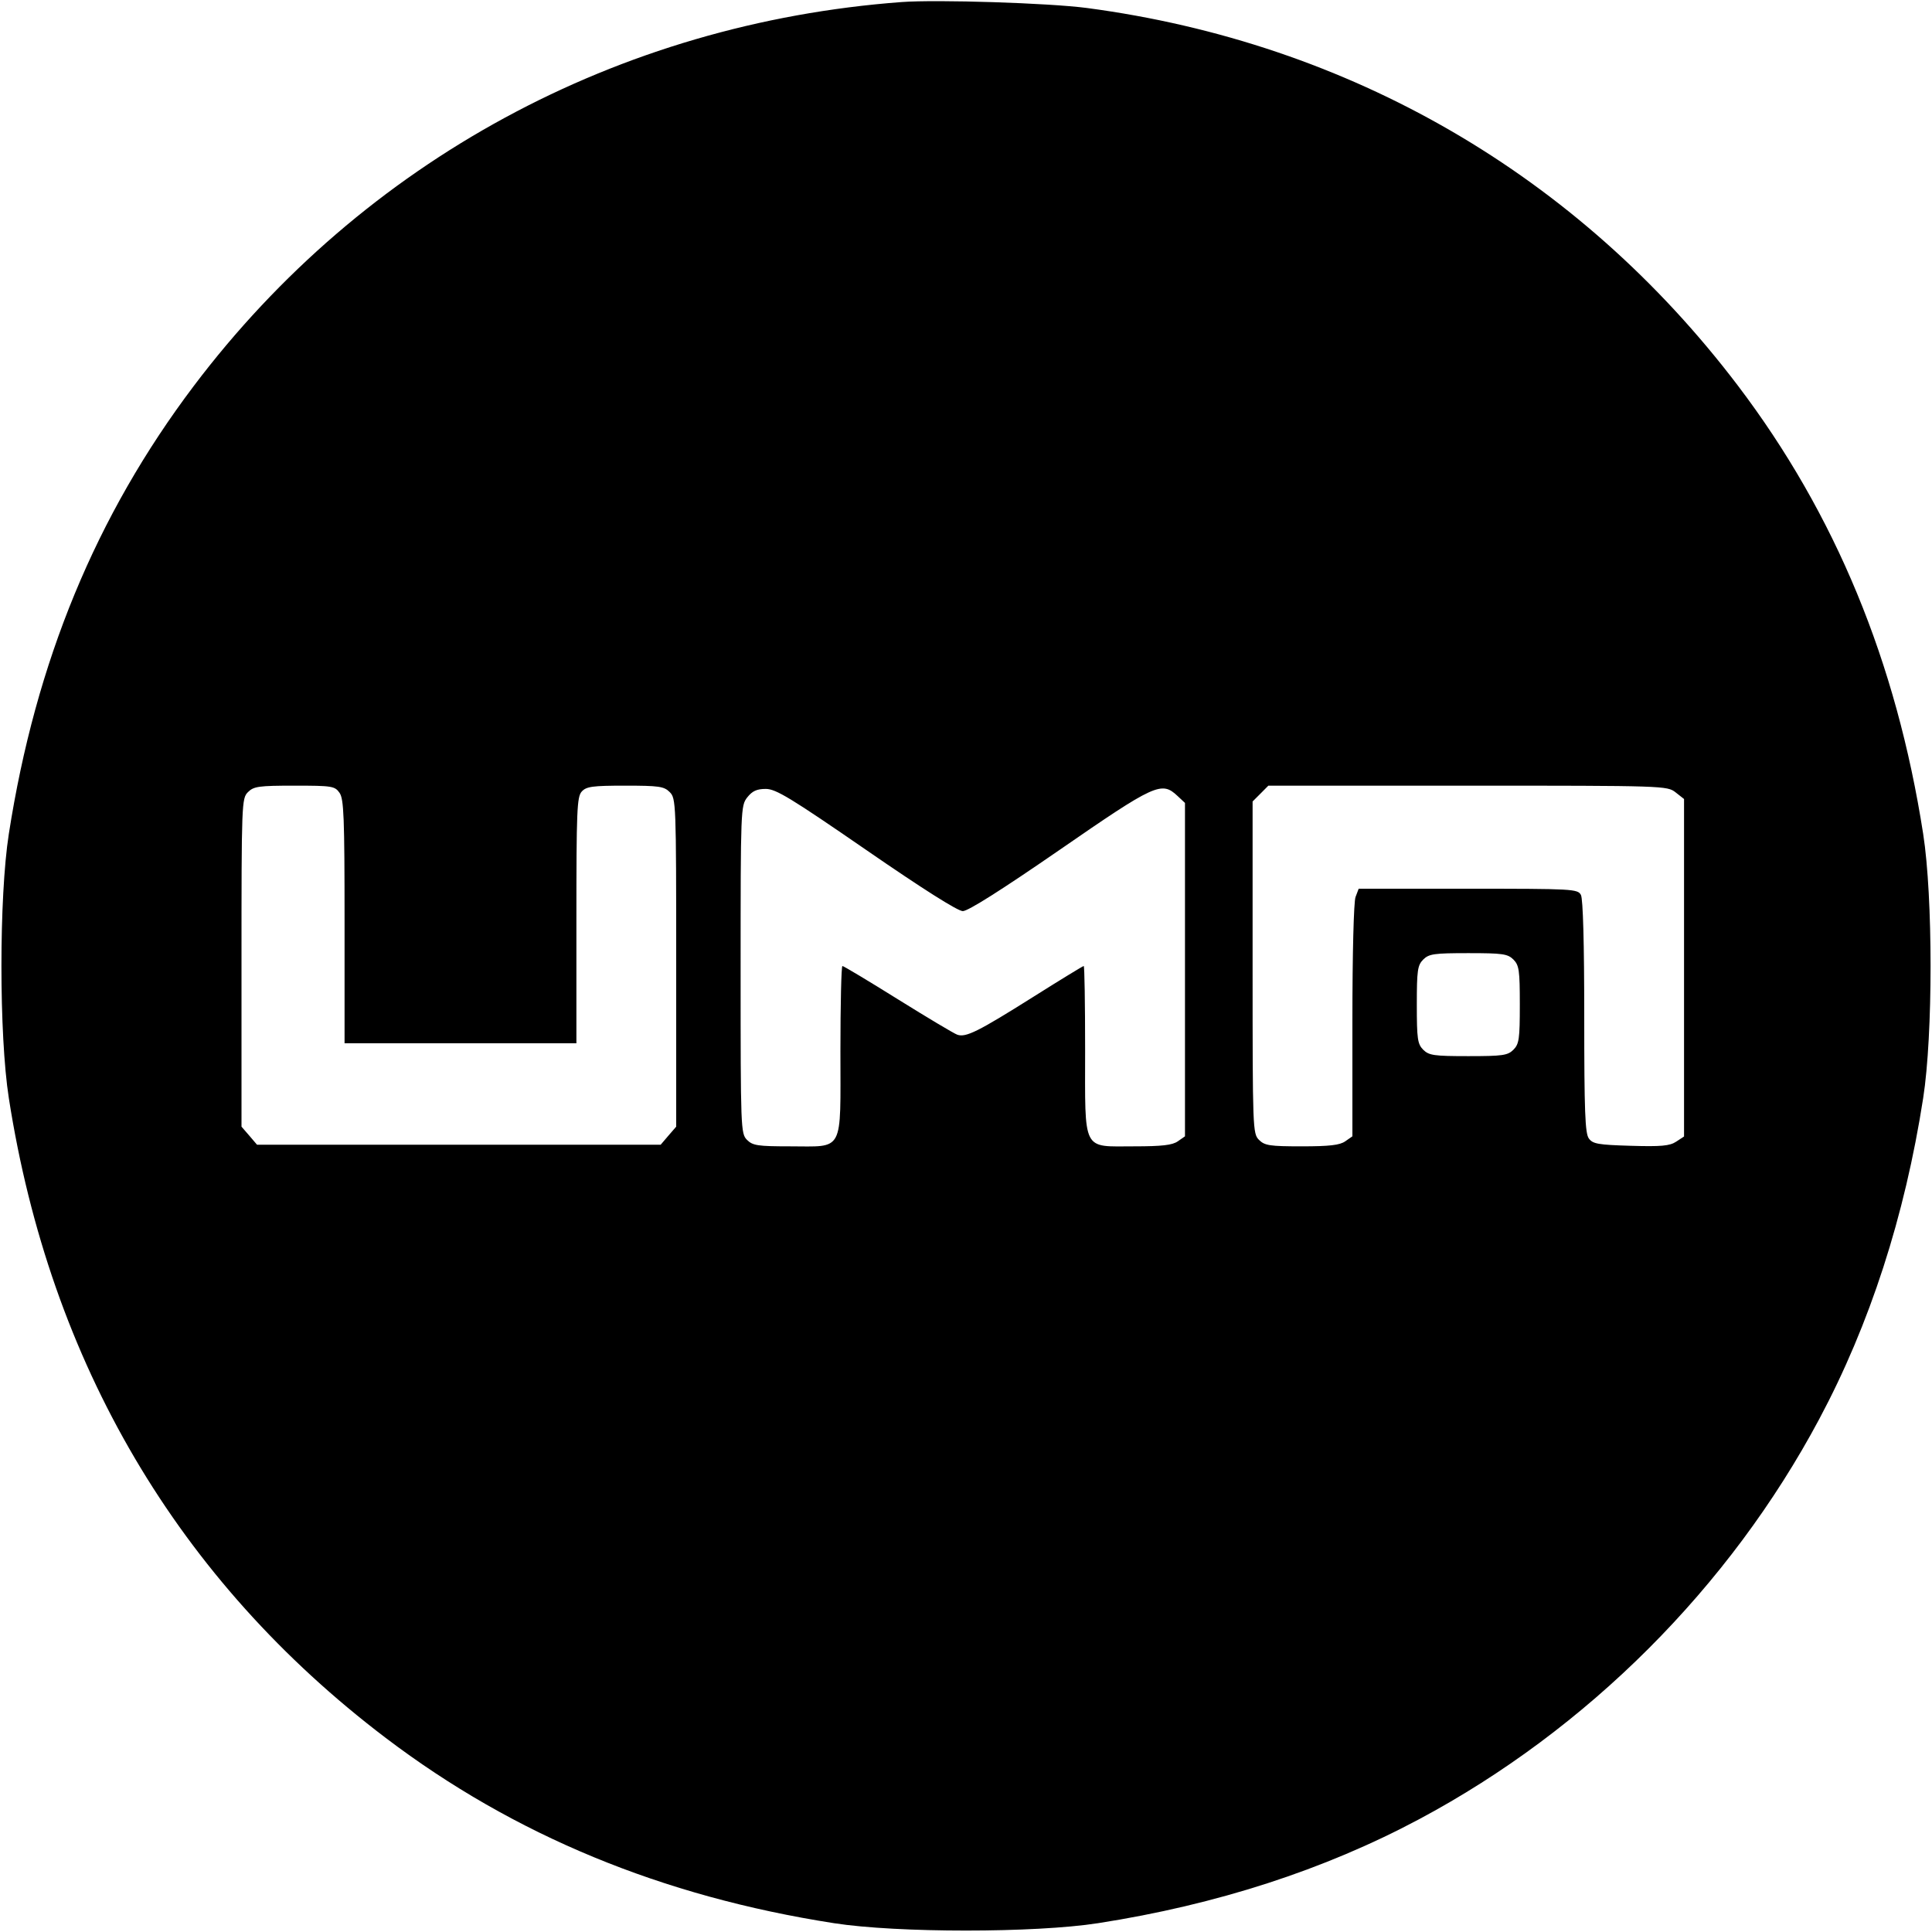 <svg width="32" height="32" xmlns="http://www.w3.org/2000/svg"><path d="M14.933 0.034 C 10.237 0.384,6.020 2.671,3.211 6.391 C 1.590 8.538,0.590 10.959,0.146 13.813 C -0.017 14.858,-0.017 17.142,0.146 18.187 C 0.830 22.578,2.950 26.177,6.391 28.787 C 8.515 30.398,10.963 31.410,13.813 31.854 C 14.858 32.017,17.142 32.017,18.187 31.854 C 20.149 31.549,21.935 30.970,23.505 30.132 C 26.290 28.646,28.646 26.290,30.132 23.505 C 30.970 21.935,31.549 20.149,31.854 18.187 C 32.017 17.142,32.017 14.858,31.854 13.813 C 31.410 10.961,30.399 8.515,28.784 6.386 C 26.139 2.901,22.361 0.710,18.000 0.132 C 17.376 0.050,15.520 -0.010,14.933 0.034 M5.624 13.132 C 5.695 13.234,5.707 13.528,5.707 15.265 L 5.707 17.280 7.627 17.280 L 9.547 17.280 9.547 15.244 C 9.547 13.425,9.556 13.198,9.635 13.111 C 9.711 13.027,9.811 13.013,10.355 13.013 C 10.916 13.013,10.999 13.025,11.093 13.120 C 11.197 13.224,11.200 13.298,11.200 15.944 L 11.200 18.661 11.071 18.810 L 10.943 18.960 7.600 18.960 L 4.257 18.960 4.129 18.810 L 4.000 18.661 4.000 15.944 C 4.000 13.298,4.003 13.224,4.107 13.120 C 4.202 13.025,4.284 13.013,4.877 13.013 C 5.502 13.013,5.545 13.020,5.624 13.132 M27.753 13.124 L 27.893 13.234 27.893 16.029 L 27.893 18.824 27.762 18.910 C 27.656 18.980,27.513 18.993,27.011 18.978 C 26.471 18.962,26.381 18.947,26.316 18.856 C 26.254 18.772,26.240 18.407,26.240 16.840 C 26.240 15.623,26.220 14.889,26.185 14.823 C 26.132 14.724,26.054 14.720,24.317 14.720 L 22.504 14.720 22.452 14.857 C 22.422 14.936,22.400 15.793,22.400 16.907 L 22.400 18.821 22.281 18.904 C 22.191 18.967,22.020 18.987,21.561 18.987 C 21.031 18.987,20.947 18.974,20.853 18.880 C 20.749 18.776,20.747 18.702,20.747 16.024 L 20.747 13.275 20.878 13.144 L 21.008 13.013 24.310 13.013 C 27.570 13.013,27.614 13.015,27.753 13.124 M14.347 14.078 C 15.279 14.721,15.862 15.090,15.947 15.091 C 16.034 15.091,16.587 14.741,17.547 14.079 C 19.135 12.982,19.239 12.935,19.503 13.183 L 19.627 13.299 19.627 16.060 L 19.627 18.821 19.508 18.904 C 19.418 18.967,19.246 18.987,18.788 18.987 C 17.915 18.987,17.973 19.102,17.973 17.387 C 17.973 16.624,17.963 16.000,17.950 16.000 C 17.937 16.000,17.559 16.231,17.110 16.514 C 16.201 17.086,15.997 17.188,15.856 17.138 C 15.803 17.120,15.361 16.856,14.873 16.552 C 14.386 16.248,13.972 16.000,13.953 16.000 C 13.935 16.000,13.920 16.635,13.920 17.410 C 13.920 19.115,13.989 18.987,13.081 18.987 C 12.551 18.987,12.467 18.974,12.373 18.880 C 12.269 18.776,12.267 18.702,12.267 16.061 C 12.267 13.397,12.269 13.345,12.377 13.207 C 12.461 13.101,12.535 13.067,12.684 13.067 C 12.851 13.067,13.096 13.216,14.347 14.078 M25.067 15.893 C 25.161 15.988,25.173 16.071,25.173 16.640 C 25.173 17.209,25.161 17.292,25.067 17.387 C 24.972 17.481,24.889 17.493,24.320 17.493 C 23.751 17.493,23.668 17.481,23.573 17.387 C 23.479 17.292,23.467 17.209,23.467 16.640 C 23.467 16.071,23.479 15.988,23.573 15.893 C 23.668 15.799,23.751 15.787,24.320 15.787 C 24.889 15.787,24.972 15.799,25.067 15.893 " stroke="none" fill-rule="evenodd" fill="black"></path></svg>